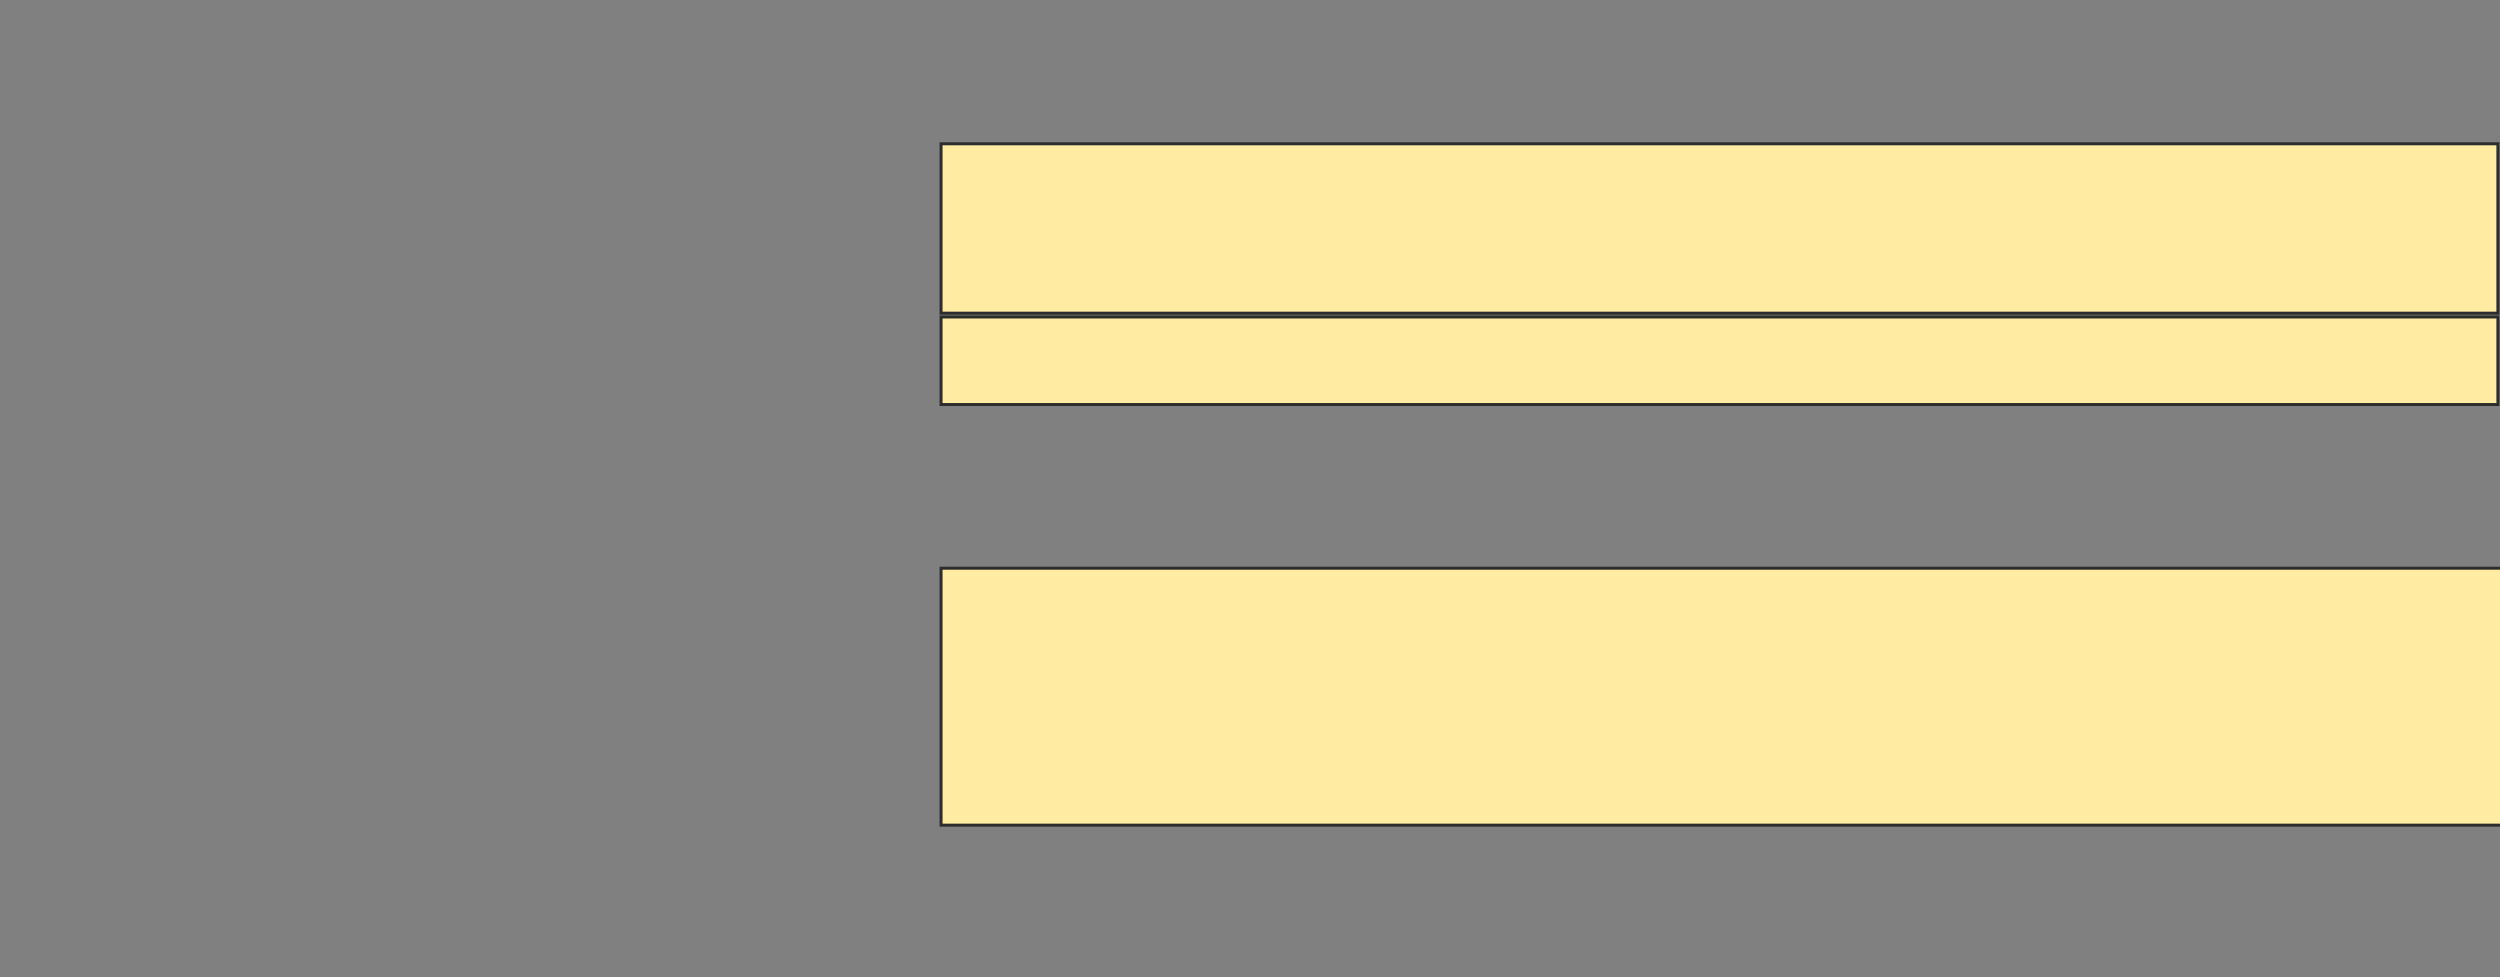 <svg height="326" width="834" xmlns="http://www.w3.org/2000/svg">
 <rect width="100%" height="100%" fill="#808080" stroke="none"/>
 <!-- Created with Image Occlusion Enhanced -->
 <g>
  <title>Labels</title>
 </g>
 <g>
  <title>Masks</title>
  <rect fill="#FFEBA2" height="56.508" id="77c58338caa64bcb9dcafb50222907b6-ao-1" stroke="#2D2D2D" width="519.365" x="313.936" y="47.968"/>
  <rect fill="#FFEBA2" height="29.206" id="77c58338caa64bcb9dcafb50222907b6-ao-2" stroke="#2D2D2D" width="519.365" x="313.936" y="105.746"/>
  
  <rect fill="#FFEBA2" height="85.714" id="77c58338caa64bcb9dcafb50222907b6-ao-4" stroke="#2D2D2D" width="521.27" x="313.936" y="189.556"/>
 </g>
</svg>